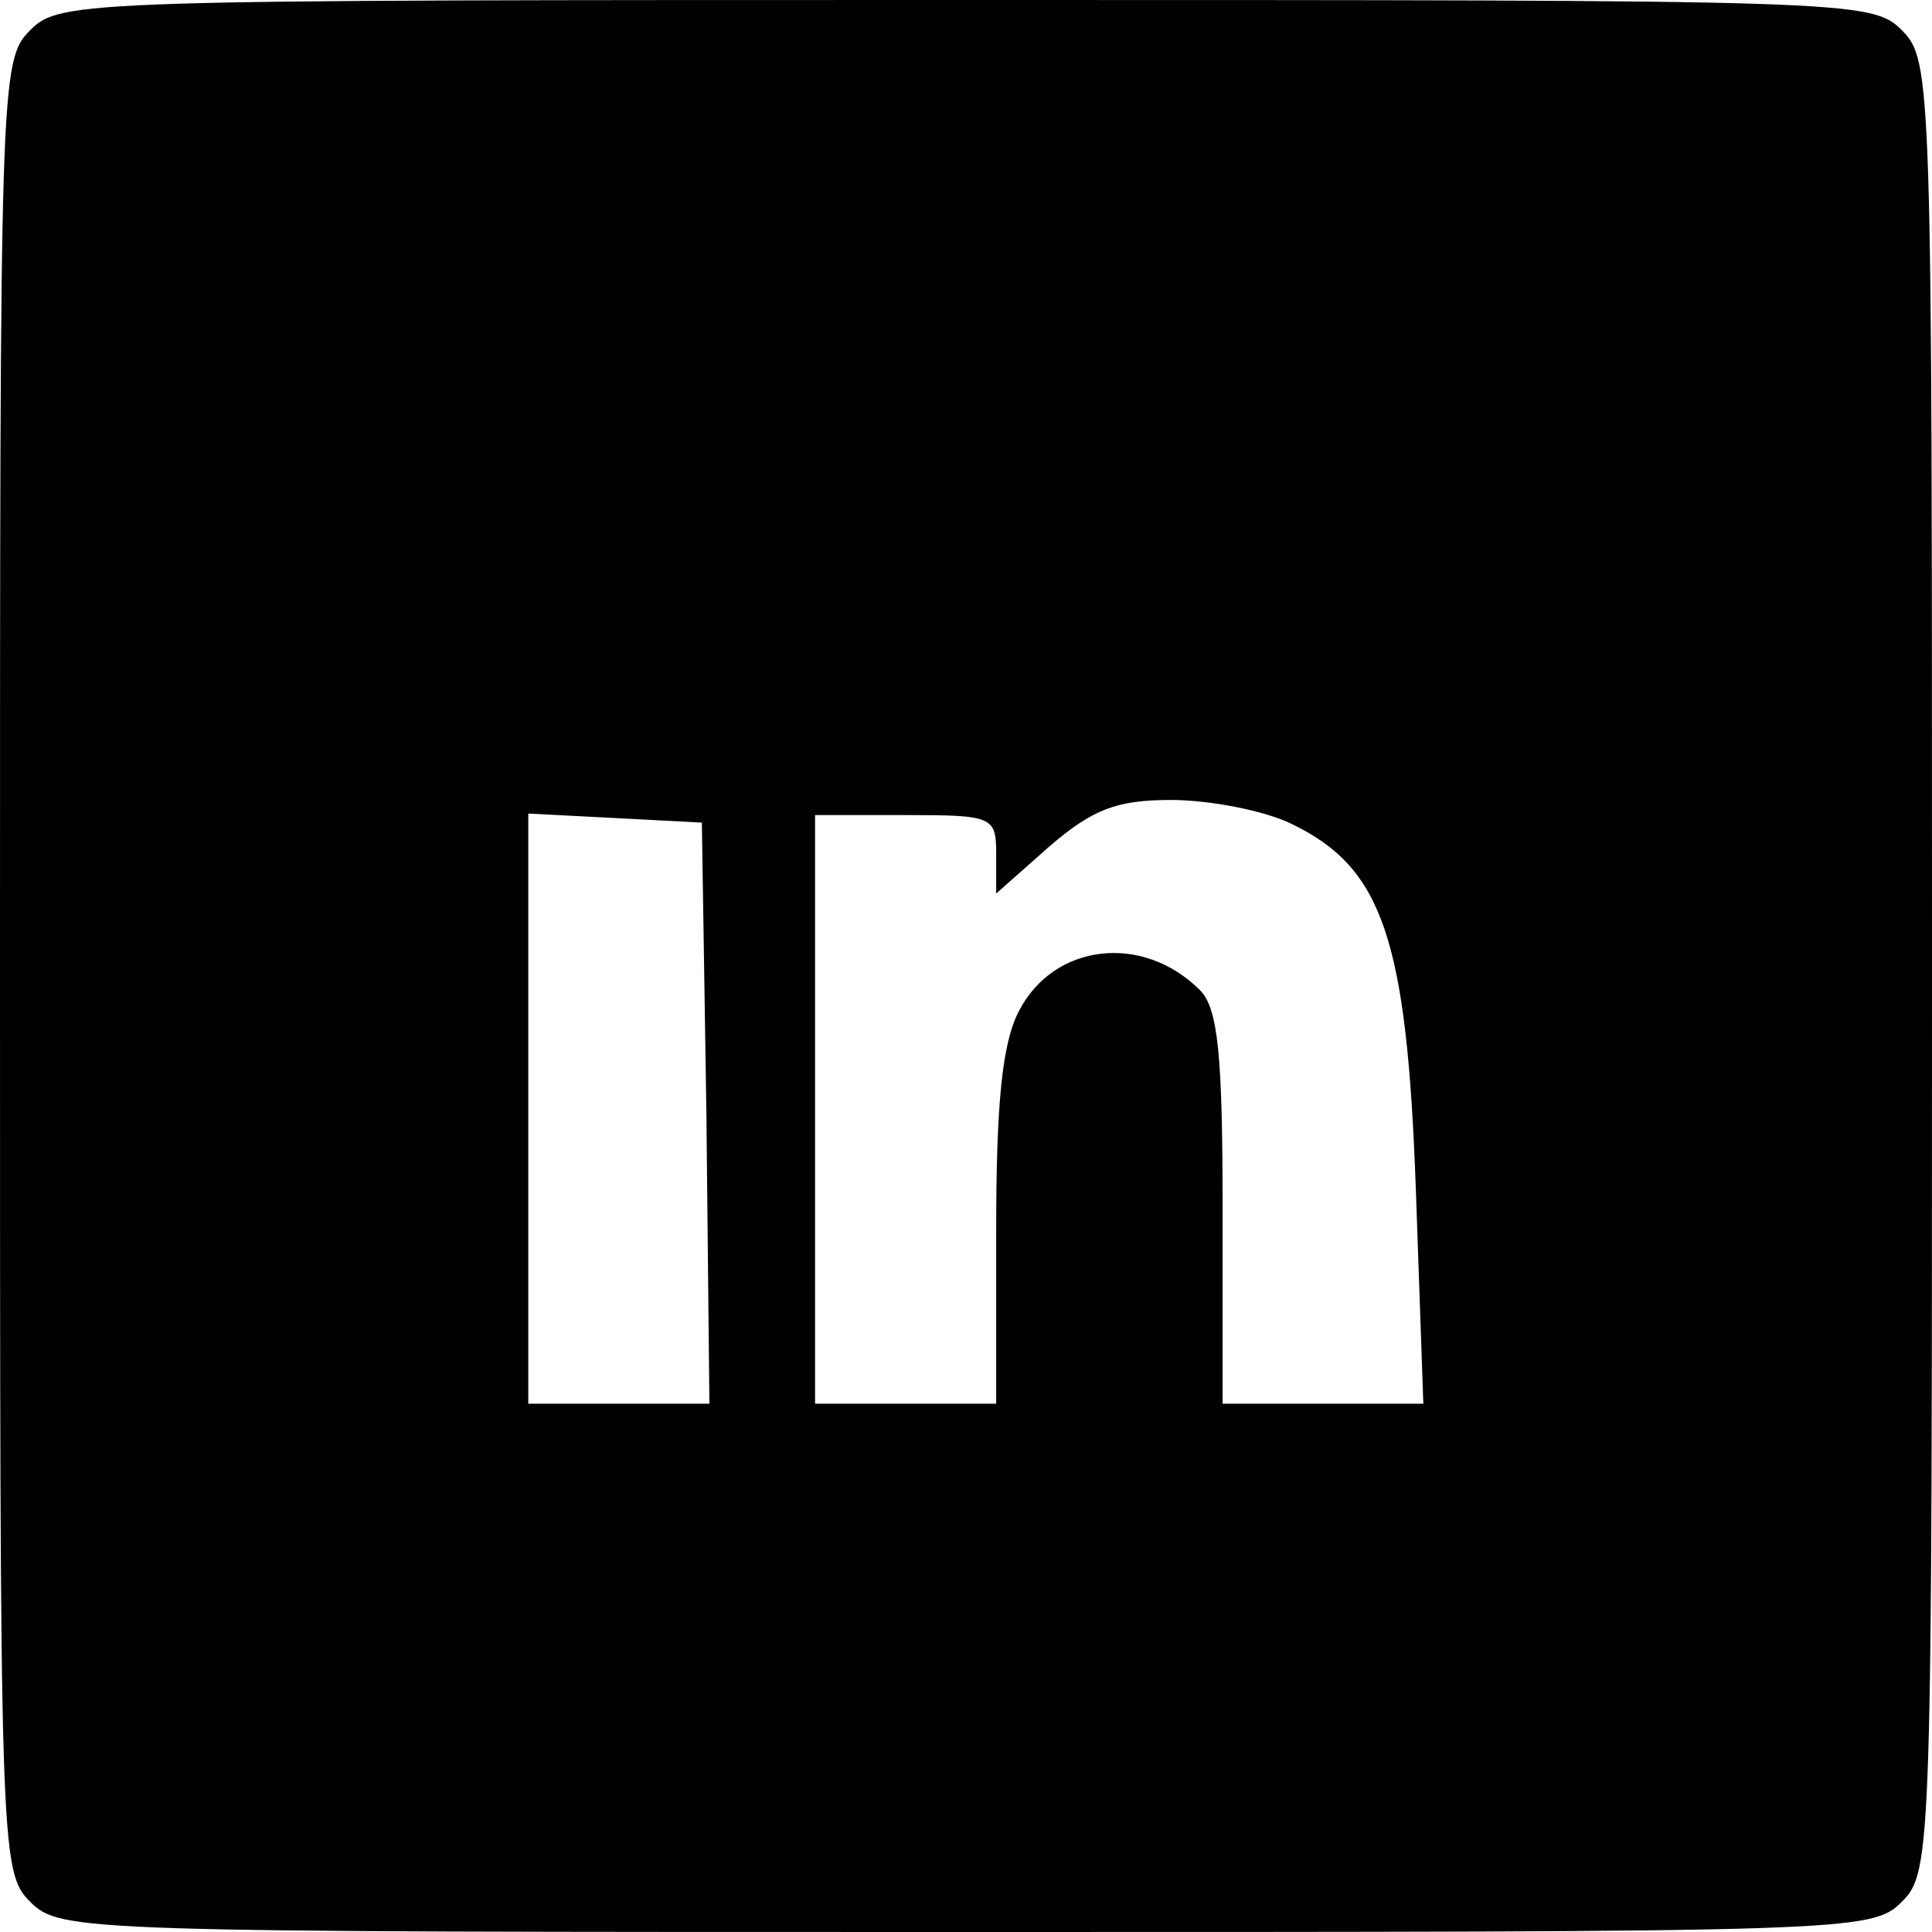 <?xml version="1.0" standalone="no"?>
<!DOCTYPE svg PUBLIC "-//W3C//DTD SVG 20010904//EN"
 "http://www.w3.org/TR/2001/REC-SVG-20010904/DTD/svg10.dtd">
<svg version="1.0" xmlns="http://www.w3.org/2000/svg"
 width="60pt" height="60pt" viewBox="0 0 128 128"
 preserveAspectRatio="xMidYMid meet">
<g transform="translate(0,128) scale(0.1,-0.1)"
fill="#000000" stroke="none">
<path d="M20 1260 c-20 -20 -20 -33 -20 -620 0 -587 0 -600 20 -620 20 -20 33
-20 620 -20 587 0 600 0 620 20 20 20 20 33 20 620 0 587 0 600 -20 620 -20
20 -33 20 -620 20 -587 0 -600 0 -620 -20z m836 -526 c60 -29 76 -76 82 -241
l5 -143 -67 0 -66 0 0 129 c0 102 -3 133 -15 145 -38 38 -97 31 -120 -14 -11
-21 -15 -61 -15 -145 l0 -115 -60 0 -60 0 0 195 0 195 60 0 c58 0 60 -1 60
-26 l0 -26 35 31 c29 25 45 31 81 31 25 0 62 -7 80 -16z m-388 -191 l2 -193
-60 0 -60 0 0 195 0 196 58 -3 57 -3 3 -192z"/>
</g>
</svg>

